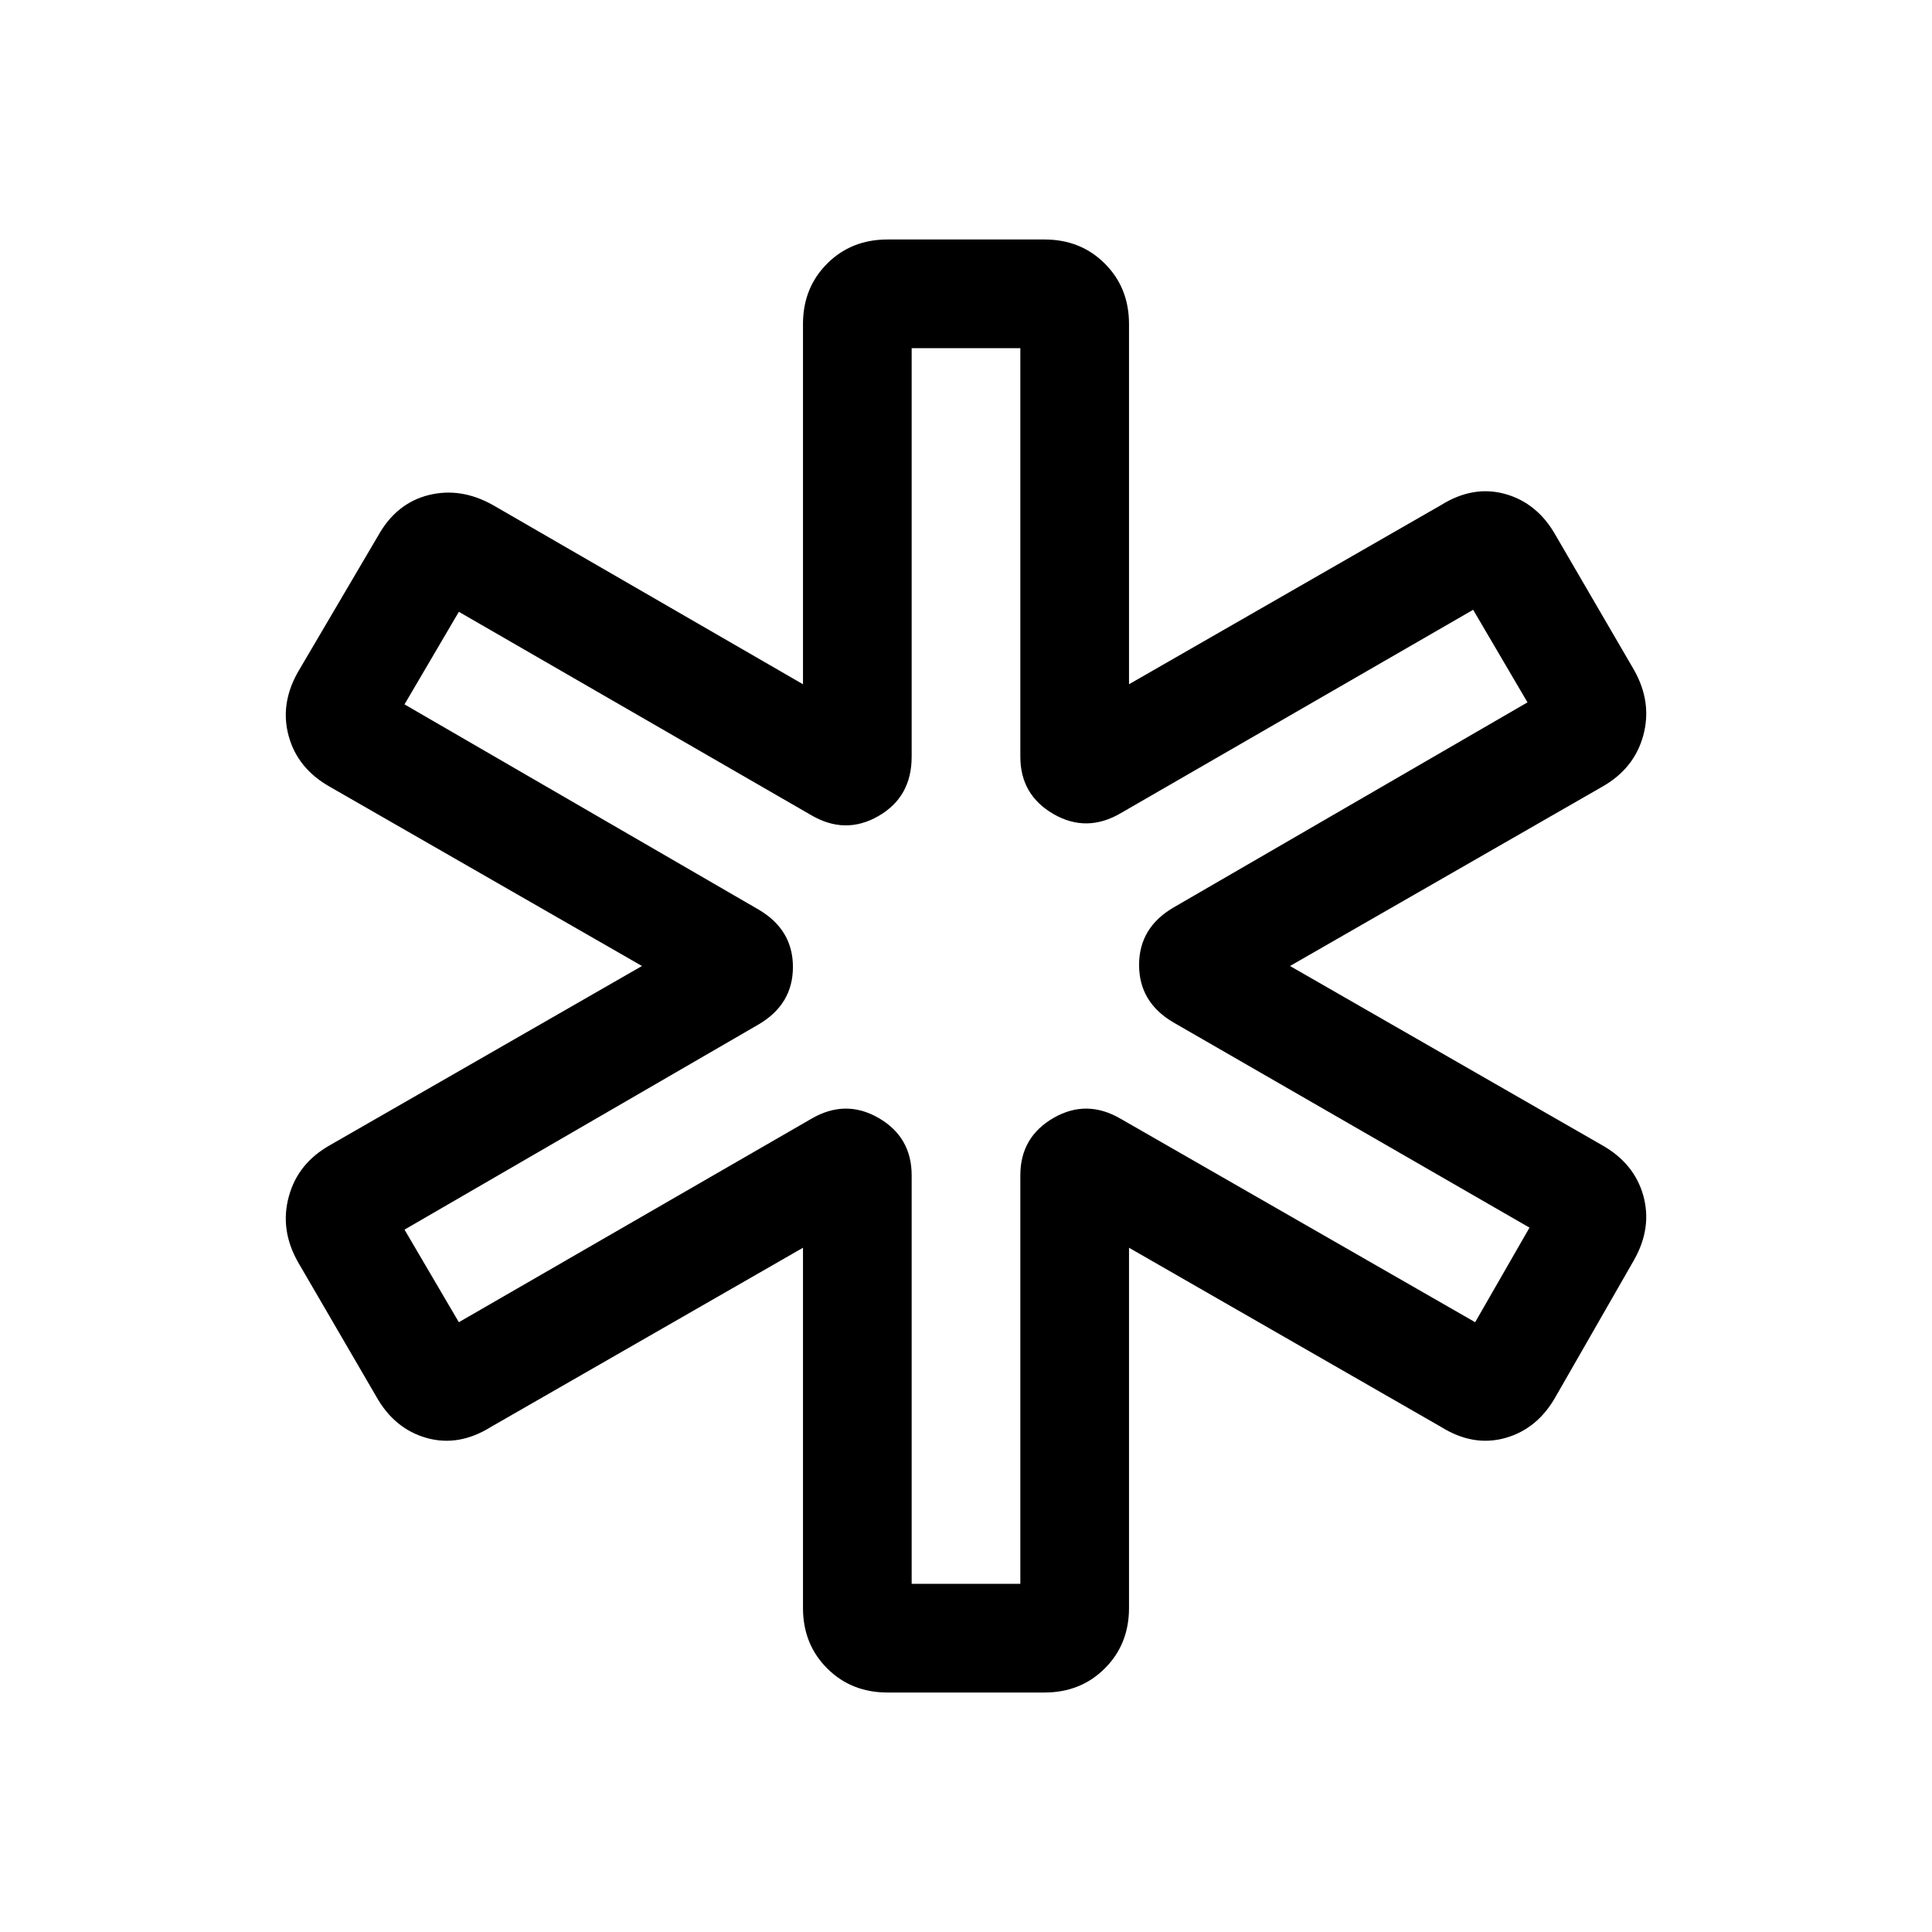 <svg xmlns="http://www.w3.org/2000/svg" height="24" width="24"><path d="M11.025 21.025Q10.575 21.025 10.275 20.725Q9.975 20.425 9.975 19.975V15.5L6.1 17.725Q5.7 17.975 5.3 17.863Q4.9 17.75 4.675 17.35L3.7 15.675Q3.475 15.275 3.588 14.863Q3.7 14.45 4.1 14.225L7.975 12L4.1 9.775Q3.7 9.55 3.588 9.15Q3.475 8.75 3.7 8.35L4.7 6.65Q4.925 6.25 5.325 6.15Q5.725 6.05 6.125 6.275L9.975 8.5V4.025Q9.975 3.575 10.275 3.275Q10.575 2.975 11.025 2.975H12.975Q13.425 2.975 13.725 3.275Q14.025 3.575 14.025 4.025V8.5L17.9 6.275Q18.3 6.025 18.7 6.137Q19.1 6.25 19.325 6.65L20.3 8.325Q20.525 8.725 20.413 9.137Q20.3 9.55 19.9 9.775L16.025 12L19.9 14.225Q20.3 14.45 20.413 14.85Q20.525 15.25 20.3 15.65L19.325 17.35Q19.1 17.75 18.7 17.863Q18.3 17.975 17.9 17.725L14.025 15.5V19.975Q14.025 20.425 13.725 20.725Q13.425 21.025 12.975 21.025ZM11.325 19.675H12.675V14.6Q12.675 14.125 13.088 13.887Q13.5 13.65 13.925 13.9L18.325 16.425L19 15.25L14.575 12.7Q14.15 12.45 14.15 11.987Q14.15 11.525 14.575 11.275L18.975 8.725L18.3 7.575L13.925 10.1Q13.5 10.35 13.088 10.113Q12.675 9.875 12.675 9.4V4.325H11.325V9.4Q11.325 9.9 10.913 10.137Q10.5 10.375 10.075 10.125L5.7 7.6L5.025 8.75L9.425 11.3Q9.85 11.55 9.85 12.012Q9.85 12.475 9.425 12.725L5.025 15.275L5.7 16.425L10.075 13.9Q10.5 13.65 10.913 13.887Q11.325 14.125 11.325 14.6ZM12.025 12Q12.025 12 12.025 12Q12.025 12 12.025 12Q12.025 12 12.025 12Q12.025 12 12.025 12Q12.025 12 12.025 12Q12.025 12 12.025 12Q12.025 12 12.025 12Q12.025 12 12.025 12Q12.025 12 12.025 12Q12.025 12 12.025 12Q12.025 12 12.025 12Q12.025 12 12.025 12Z"/></svg>